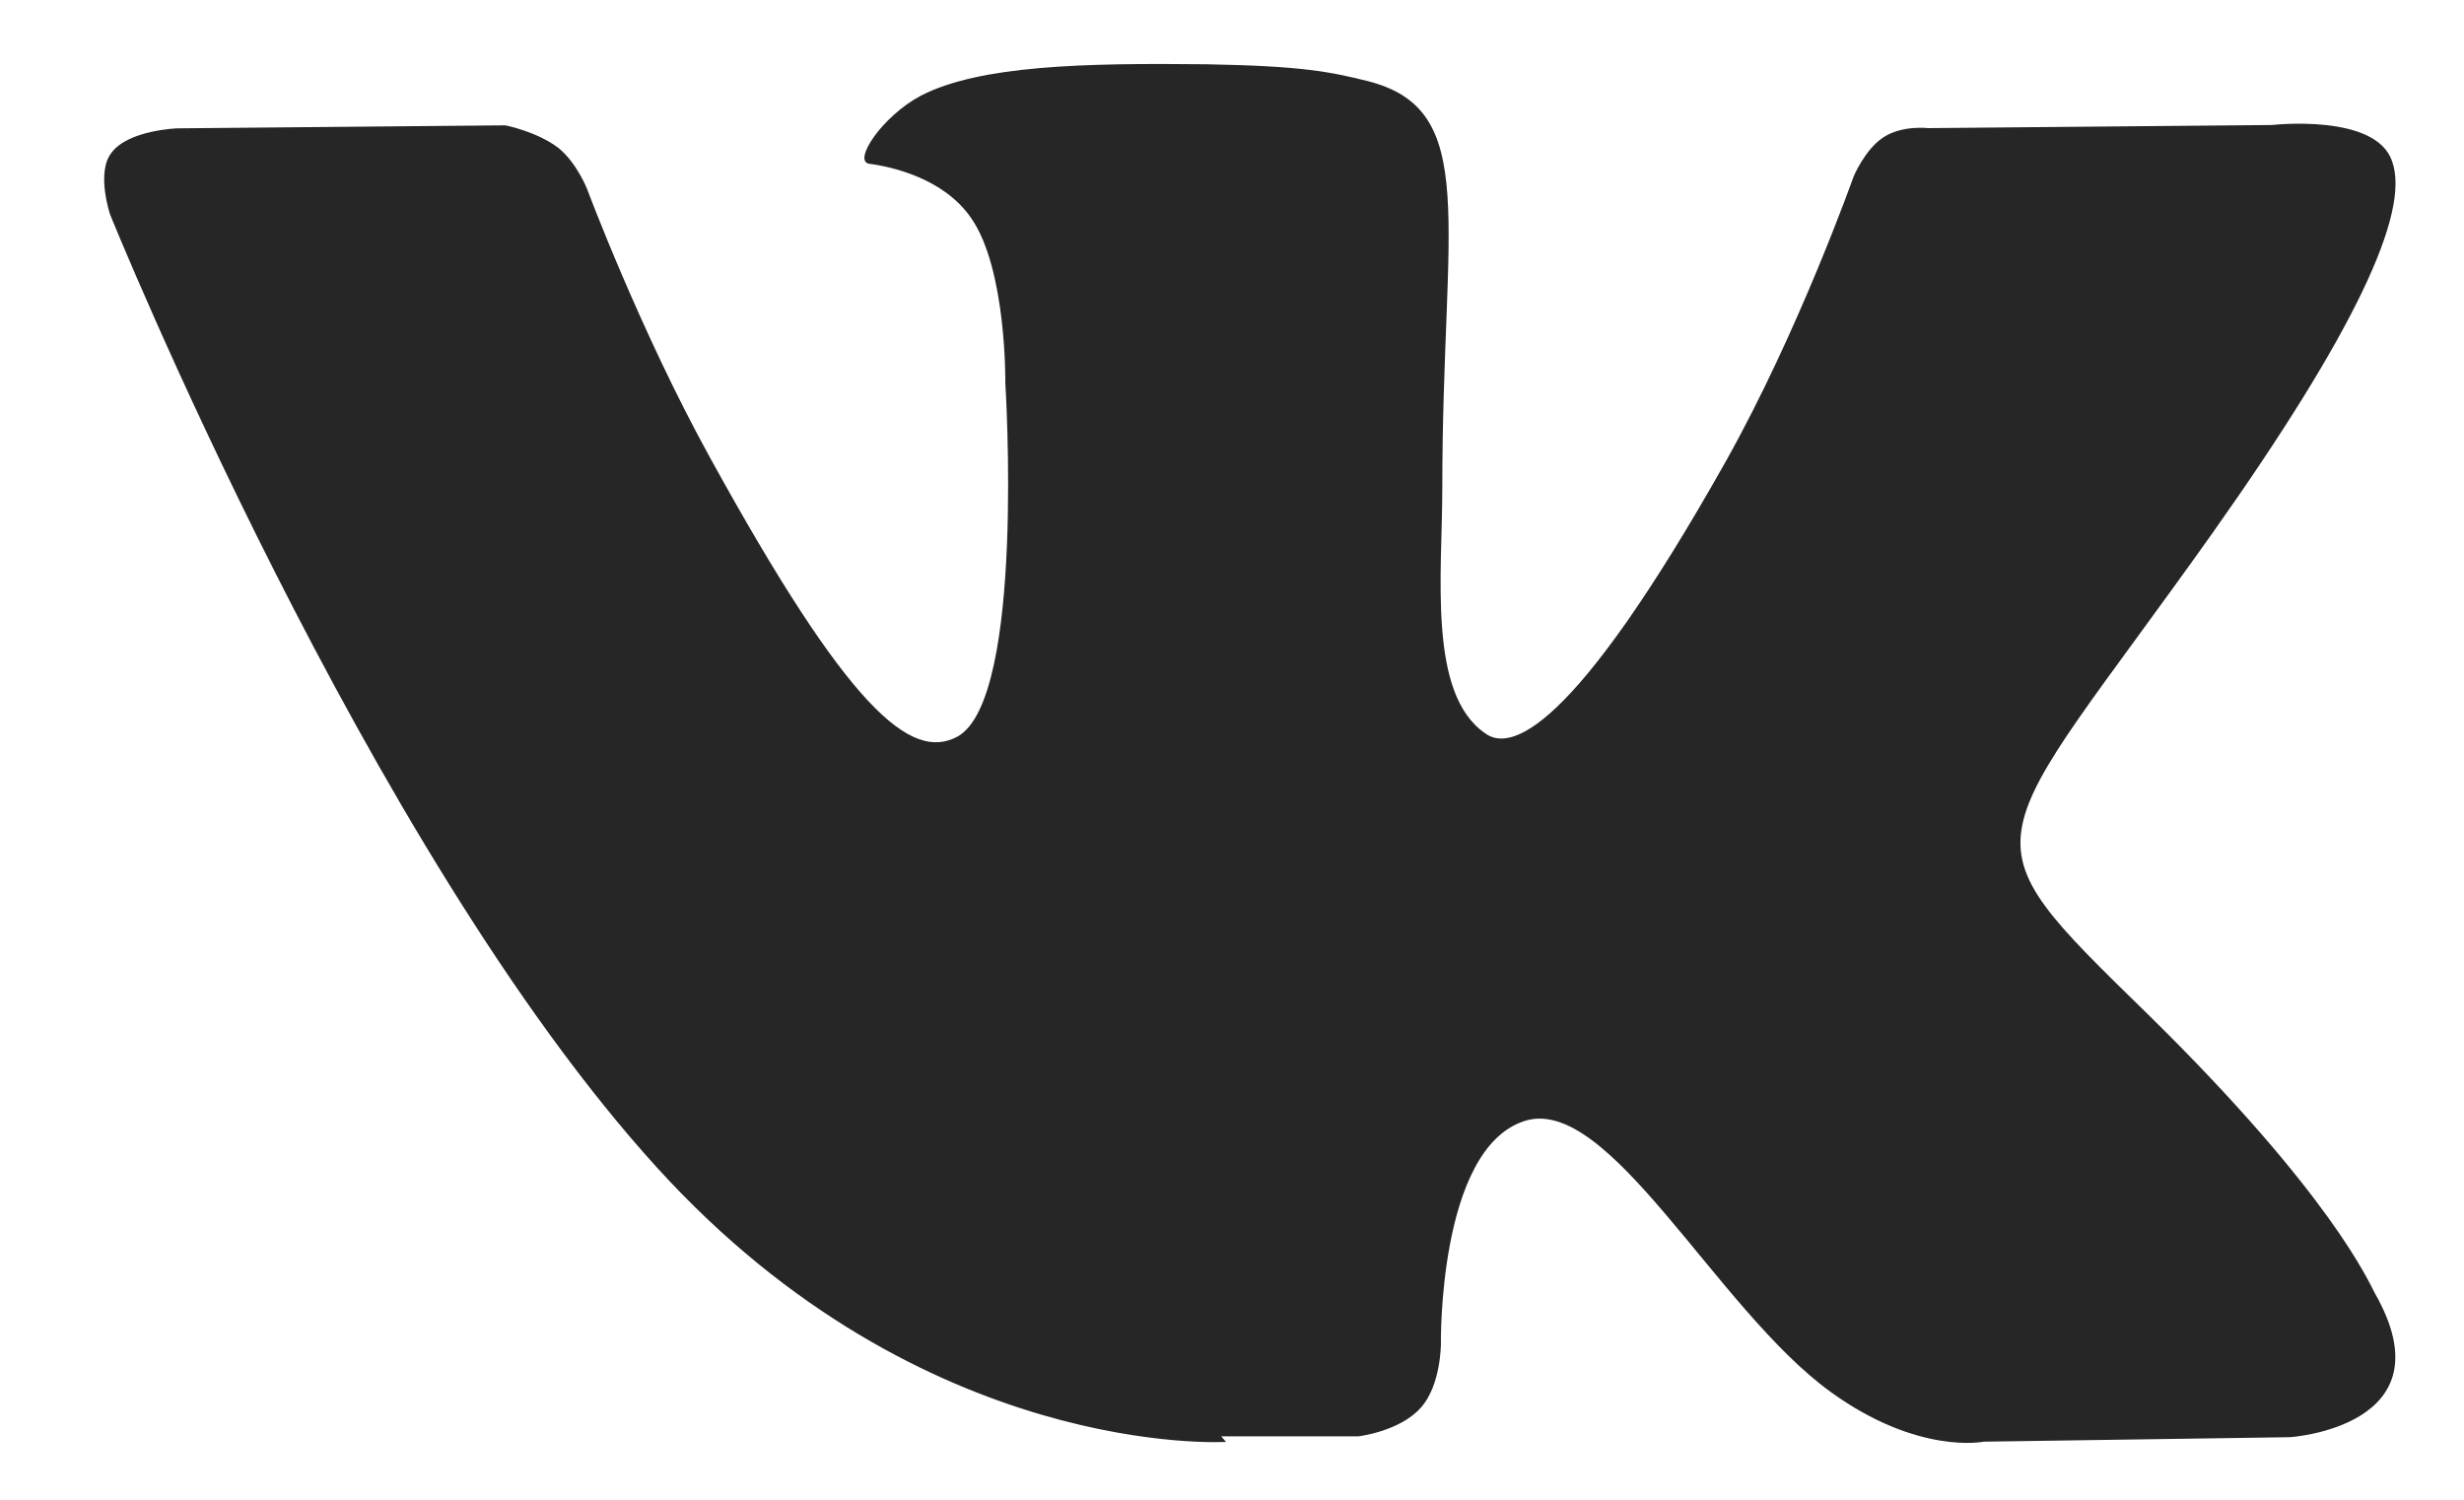 <svg width="23" height="14" viewBox="0 0 23 14" fill="none" xmlns="http://www.w3.org/2000/svg">
<path fill-rule="evenodd" clip-rule="evenodd" d="M11.399 13.408H12.68C12.68 13.408 13.066 13.363 13.263 13.14C13.45 12.932 13.45 12.547 13.45 12.547C13.45 12.547 13.422 10.733 14.225 10.466C15.015 10.202 16.018 12.218 17.086 12.992C17.903 13.585 18.517 13.458 18.517 13.458L21.378 13.416C21.378 13.416 22.877 13.317 22.169 12.074C22.114 11.975 21.767 11.156 20.056 9.475C18.263 7.723 18.503 8.005 20.658 4.968C21.967 3.118 22.503 1.987 22.329 1.507C22.181 1.055 21.206 1.167 21.206 1.167L17.996 1.196C17.996 1.196 17.756 1.167 17.582 1.281C17.408 1.393 17.302 1.649 17.302 1.649C17.302 1.649 16.792 3.089 16.111 4.304C14.665 6.874 14.09 7.015 13.863 6.845C13.325 6.477 13.463 5.358 13.463 4.556C13.463 2.069 13.823 1.025 12.767 0.757C12.419 0.671 12.16 0.616 11.265 0.6C10.115 0.587 9.146 0.61 8.596 0.893C8.235 1.084 7.954 1.507 8.115 1.529C8.329 1.557 8.81 1.666 9.064 2.034C9.398 2.511 9.384 3.575 9.384 3.575C9.384 3.575 9.572 6.508 8.943 6.873C8.502 7.119 7.914 6.609 6.631 4.278C5.976 3.092 5.48 1.764 5.48 1.764C5.48 1.764 5.386 1.523 5.214 1.382C5.011 1.227 4.717 1.17 4.717 1.17L1.656 1.198C1.656 1.198 1.201 1.213 1.042 1.424C0.894 1.608 1.028 2.003 1.028 2.003C1.028 2.003 3.421 7.923 6.136 10.903C8.622 13.636 11.444 13.46 11.444 13.46L11.399 13.408Z" fill="black" fill-opacity="0.85"/>
</svg>
